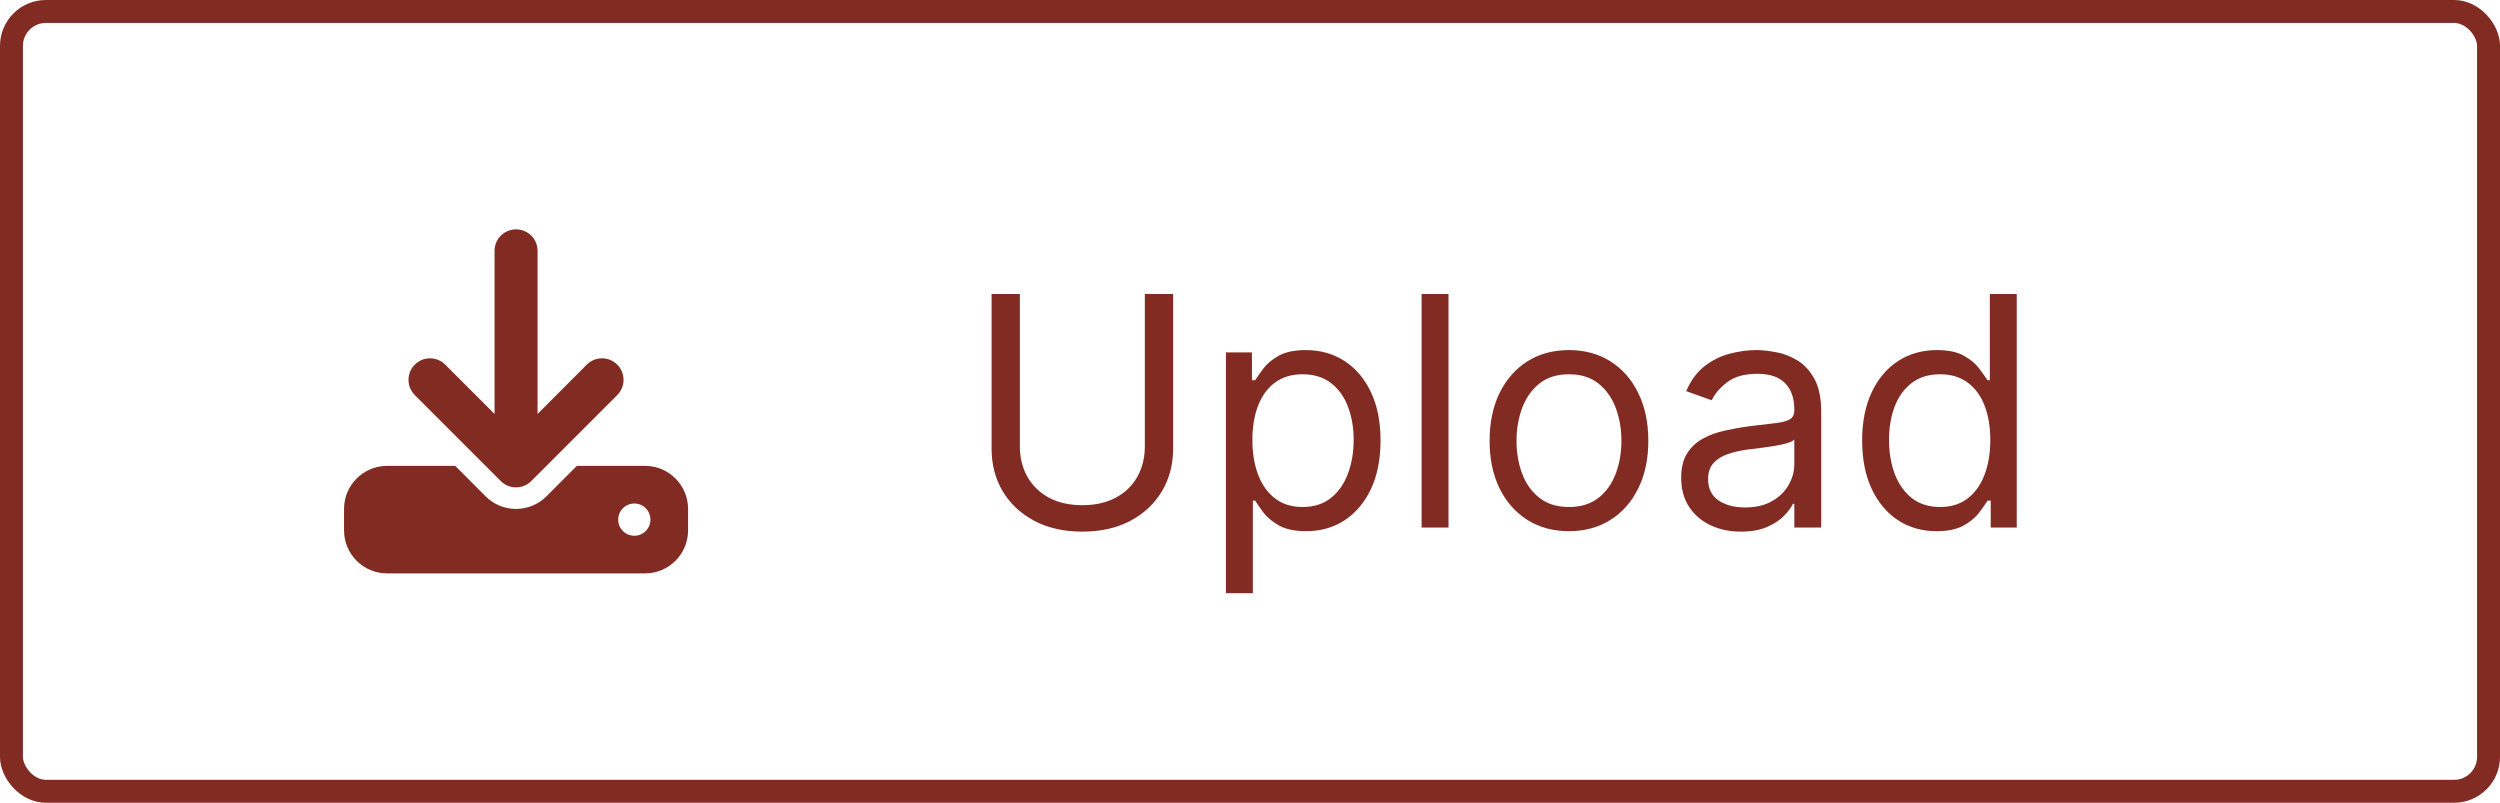 <svg width="109" height="35" viewBox="0 0 109 35" fill="none" xmlns="http://www.w3.org/2000/svg">
<rect x="0.5" y="0.5" width="108" height="34" rx="1.5" stroke="#822B23"/>
<path d="M49.915 12.818H51.148V19.56C51.148 20.256 50.984 20.877 50.656 21.424C50.331 21.968 49.872 22.397 49.278 22.712C48.685 23.023 47.989 23.179 47.19 23.179C46.392 23.179 45.696 23.023 45.102 22.712C44.509 22.397 44.048 21.968 43.72 21.424C43.395 20.877 43.233 20.256 43.233 19.56V12.818H44.466V19.46C44.466 19.957 44.575 20.4 44.794 20.788C45.013 21.172 45.324 21.475 45.729 21.697C46.136 21.916 46.624 22.026 47.19 22.026C47.757 22.026 48.244 21.916 48.652 21.697C49.06 21.475 49.371 21.172 49.587 20.788C49.805 20.4 49.915 19.957 49.915 19.46V12.818ZM53.451 25.864V15.364H54.584V16.577H54.724C54.81 16.444 54.929 16.275 55.081 16.07C55.237 15.861 55.459 15.675 55.748 15.513C56.039 15.347 56.434 15.264 56.931 15.264C57.574 15.264 58.141 15.425 58.631 15.746C59.122 16.068 59.505 16.524 59.78 17.114C60.055 17.704 60.192 18.4 60.192 19.202C60.192 20.01 60.055 20.711 59.78 21.305C59.505 21.895 59.123 22.352 58.636 22.677C58.149 22.998 57.587 23.159 56.951 23.159C56.46 23.159 56.068 23.078 55.773 22.916C55.478 22.75 55.251 22.562 55.091 22.354C54.932 22.142 54.81 21.966 54.724 21.827H54.624V25.864H53.451ZM54.604 19.182C54.604 19.759 54.689 20.267 54.858 20.708C55.027 21.146 55.274 21.489 55.599 21.737C55.923 21.983 56.321 22.105 56.792 22.105C57.282 22.105 57.692 21.976 58.02 21.717C58.351 21.456 58.6 21.104 58.765 20.663C58.934 20.219 59.019 19.725 59.019 19.182C59.019 18.645 58.936 18.161 58.77 17.73C58.608 17.296 58.361 16.953 58.03 16.701C57.702 16.446 57.289 16.318 56.792 16.318C56.315 16.318 55.913 16.439 55.589 16.681C55.264 16.92 55.019 17.255 54.853 17.685C54.687 18.113 54.604 18.612 54.604 19.182ZM63.155 12.818V23H61.982V12.818H63.155ZM68.407 23.159C67.717 23.159 67.112 22.995 66.592 22.667C66.075 22.339 65.671 21.88 65.379 21.29C65.091 20.7 64.946 20.01 64.946 19.222C64.946 18.426 65.091 17.732 65.379 17.139C65.671 16.545 66.075 16.084 66.592 15.756C67.112 15.428 67.717 15.264 68.407 15.264C69.096 15.264 69.699 15.428 70.216 15.756C70.737 16.084 71.141 16.545 71.429 17.139C71.721 17.732 71.867 18.426 71.867 19.222C71.867 20.01 71.721 20.7 71.429 21.29C71.141 21.88 70.737 22.339 70.216 22.667C69.699 22.995 69.096 23.159 68.407 23.159ZM68.407 22.105C68.93 22.105 69.361 21.971 69.699 21.702C70.037 21.434 70.287 21.081 70.45 20.643C70.612 20.206 70.694 19.732 70.694 19.222C70.694 18.711 70.612 18.236 70.45 17.795C70.287 17.354 70.037 16.998 69.699 16.726C69.361 16.454 68.93 16.318 68.407 16.318C67.883 16.318 67.452 16.454 67.114 16.726C66.776 16.998 66.526 17.354 66.363 17.795C66.201 18.236 66.12 18.711 66.12 19.222C66.12 19.732 66.201 20.206 66.363 20.643C66.526 21.081 66.776 21.434 67.114 21.702C67.452 21.971 67.883 22.105 68.407 22.105ZM75.905 23.179C75.421 23.179 74.982 23.088 74.588 22.905C74.193 22.72 73.88 22.453 73.648 22.105C73.416 21.754 73.3 21.329 73.3 20.832C73.3 20.395 73.386 20.04 73.558 19.768C73.731 19.493 73.961 19.278 74.249 19.122C74.538 18.966 74.856 18.85 75.204 18.774C75.555 18.695 75.908 18.632 76.263 18.585C76.727 18.526 77.103 18.481 77.391 18.451C77.683 18.418 77.895 18.363 78.028 18.287C78.164 18.211 78.232 18.078 78.232 17.889V17.849C78.232 17.359 78.097 16.978 77.829 16.706C77.564 16.434 77.161 16.298 76.621 16.298C76.061 16.298 75.622 16.421 75.303 16.666C74.985 16.912 74.761 17.173 74.632 17.452L73.519 17.054C73.718 16.59 73.983 16.229 74.314 15.97C74.649 15.708 75.013 15.526 75.408 15.423C75.806 15.317 76.197 15.264 76.581 15.264C76.826 15.264 77.108 15.294 77.426 15.354C77.748 15.41 78.058 15.528 78.356 15.707C78.658 15.886 78.908 16.156 79.107 16.517C79.306 16.878 79.405 17.362 79.405 17.969V23H78.232V21.966H78.172C78.093 22.132 77.96 22.309 77.774 22.498C77.589 22.687 77.342 22.848 77.034 22.98C76.725 23.113 76.349 23.179 75.905 23.179ZM76.084 22.125C76.548 22.125 76.939 22.034 77.257 21.852C77.579 21.669 77.821 21.434 77.983 21.146C78.149 20.857 78.232 20.554 78.232 20.236V19.162C78.182 19.222 78.073 19.276 77.904 19.326C77.738 19.372 77.546 19.414 77.327 19.45C77.111 19.483 76.901 19.513 76.695 19.54C76.493 19.563 76.329 19.583 76.203 19.599C75.898 19.639 75.613 19.704 75.348 19.793C75.086 19.88 74.874 20.01 74.712 20.186C74.553 20.358 74.473 20.594 74.473 20.892C74.473 21.3 74.624 21.608 74.926 21.817C75.231 22.022 75.617 22.125 76.084 22.125ZM84.43 23.159C83.794 23.159 83.232 22.998 82.745 22.677C82.257 22.352 81.876 21.895 81.601 21.305C81.326 20.711 81.189 20.01 81.189 19.202C81.189 18.4 81.326 17.704 81.601 17.114C81.876 16.524 82.259 16.068 82.75 15.746C83.24 15.425 83.807 15.264 84.45 15.264C84.947 15.264 85.34 15.347 85.628 15.513C85.92 15.675 86.142 15.861 86.294 16.07C86.45 16.275 86.571 16.444 86.657 16.577H86.757V12.818H87.93V23H86.796V21.827H86.657C86.571 21.966 86.448 22.142 86.289 22.354C86.13 22.562 85.903 22.75 85.608 22.916C85.313 23.078 84.921 23.159 84.43 23.159ZM84.589 22.105C85.06 22.105 85.457 21.983 85.782 21.737C86.107 21.489 86.354 21.146 86.523 20.708C86.692 20.267 86.777 19.759 86.777 19.182C86.777 18.612 86.694 18.113 86.528 17.685C86.362 17.255 86.117 16.92 85.792 16.681C85.467 16.439 85.066 16.318 84.589 16.318C84.092 16.318 83.678 16.446 83.346 16.701C83.018 16.953 82.771 17.296 82.606 17.73C82.443 18.161 82.362 18.645 82.362 19.182C82.362 19.725 82.445 20.219 82.61 20.663C82.779 21.104 83.028 21.456 83.356 21.717C83.688 21.976 84.099 22.105 84.589 22.105Z" fill="#822B23"/>
<path d="M23.438 10.938C23.438 10.419 23.019 10 22.5 10C21.981 10 21.562 10.419 21.562 10.938V18.048L19.412 15.898C19.046 15.531 18.451 15.531 18.085 15.898C17.719 16.264 17.719 16.858 18.085 17.225L21.835 20.975C22.201 21.341 22.796 21.341 23.162 20.975L26.912 17.225C27.278 16.858 27.278 16.264 26.912 15.898C26.546 15.531 25.951 15.531 25.585 15.898L23.438 18.048V10.938ZM16.875 20.312C15.841 20.312 15 21.153 15 22.188V23.125C15 24.159 15.841 25 16.875 25H28.125C29.159 25 30 24.159 30 23.125V22.188C30 21.153 29.159 20.312 28.125 20.312H25.151L23.824 21.64C23.092 22.372 21.905 22.372 21.173 21.64L19.849 20.312H16.875ZM27.656 21.953C27.843 21.953 28.022 22.027 28.153 22.159C28.285 22.291 28.359 22.47 28.359 22.656C28.359 22.843 28.285 23.022 28.153 23.153C28.022 23.285 27.843 23.359 27.656 23.359C27.47 23.359 27.291 23.285 27.159 23.153C27.027 23.022 26.953 22.843 26.953 22.656C26.953 22.47 27.027 22.291 27.159 22.159C27.291 22.027 27.47 21.953 27.656 21.953Z" fill="#822B23"/>
</svg>
